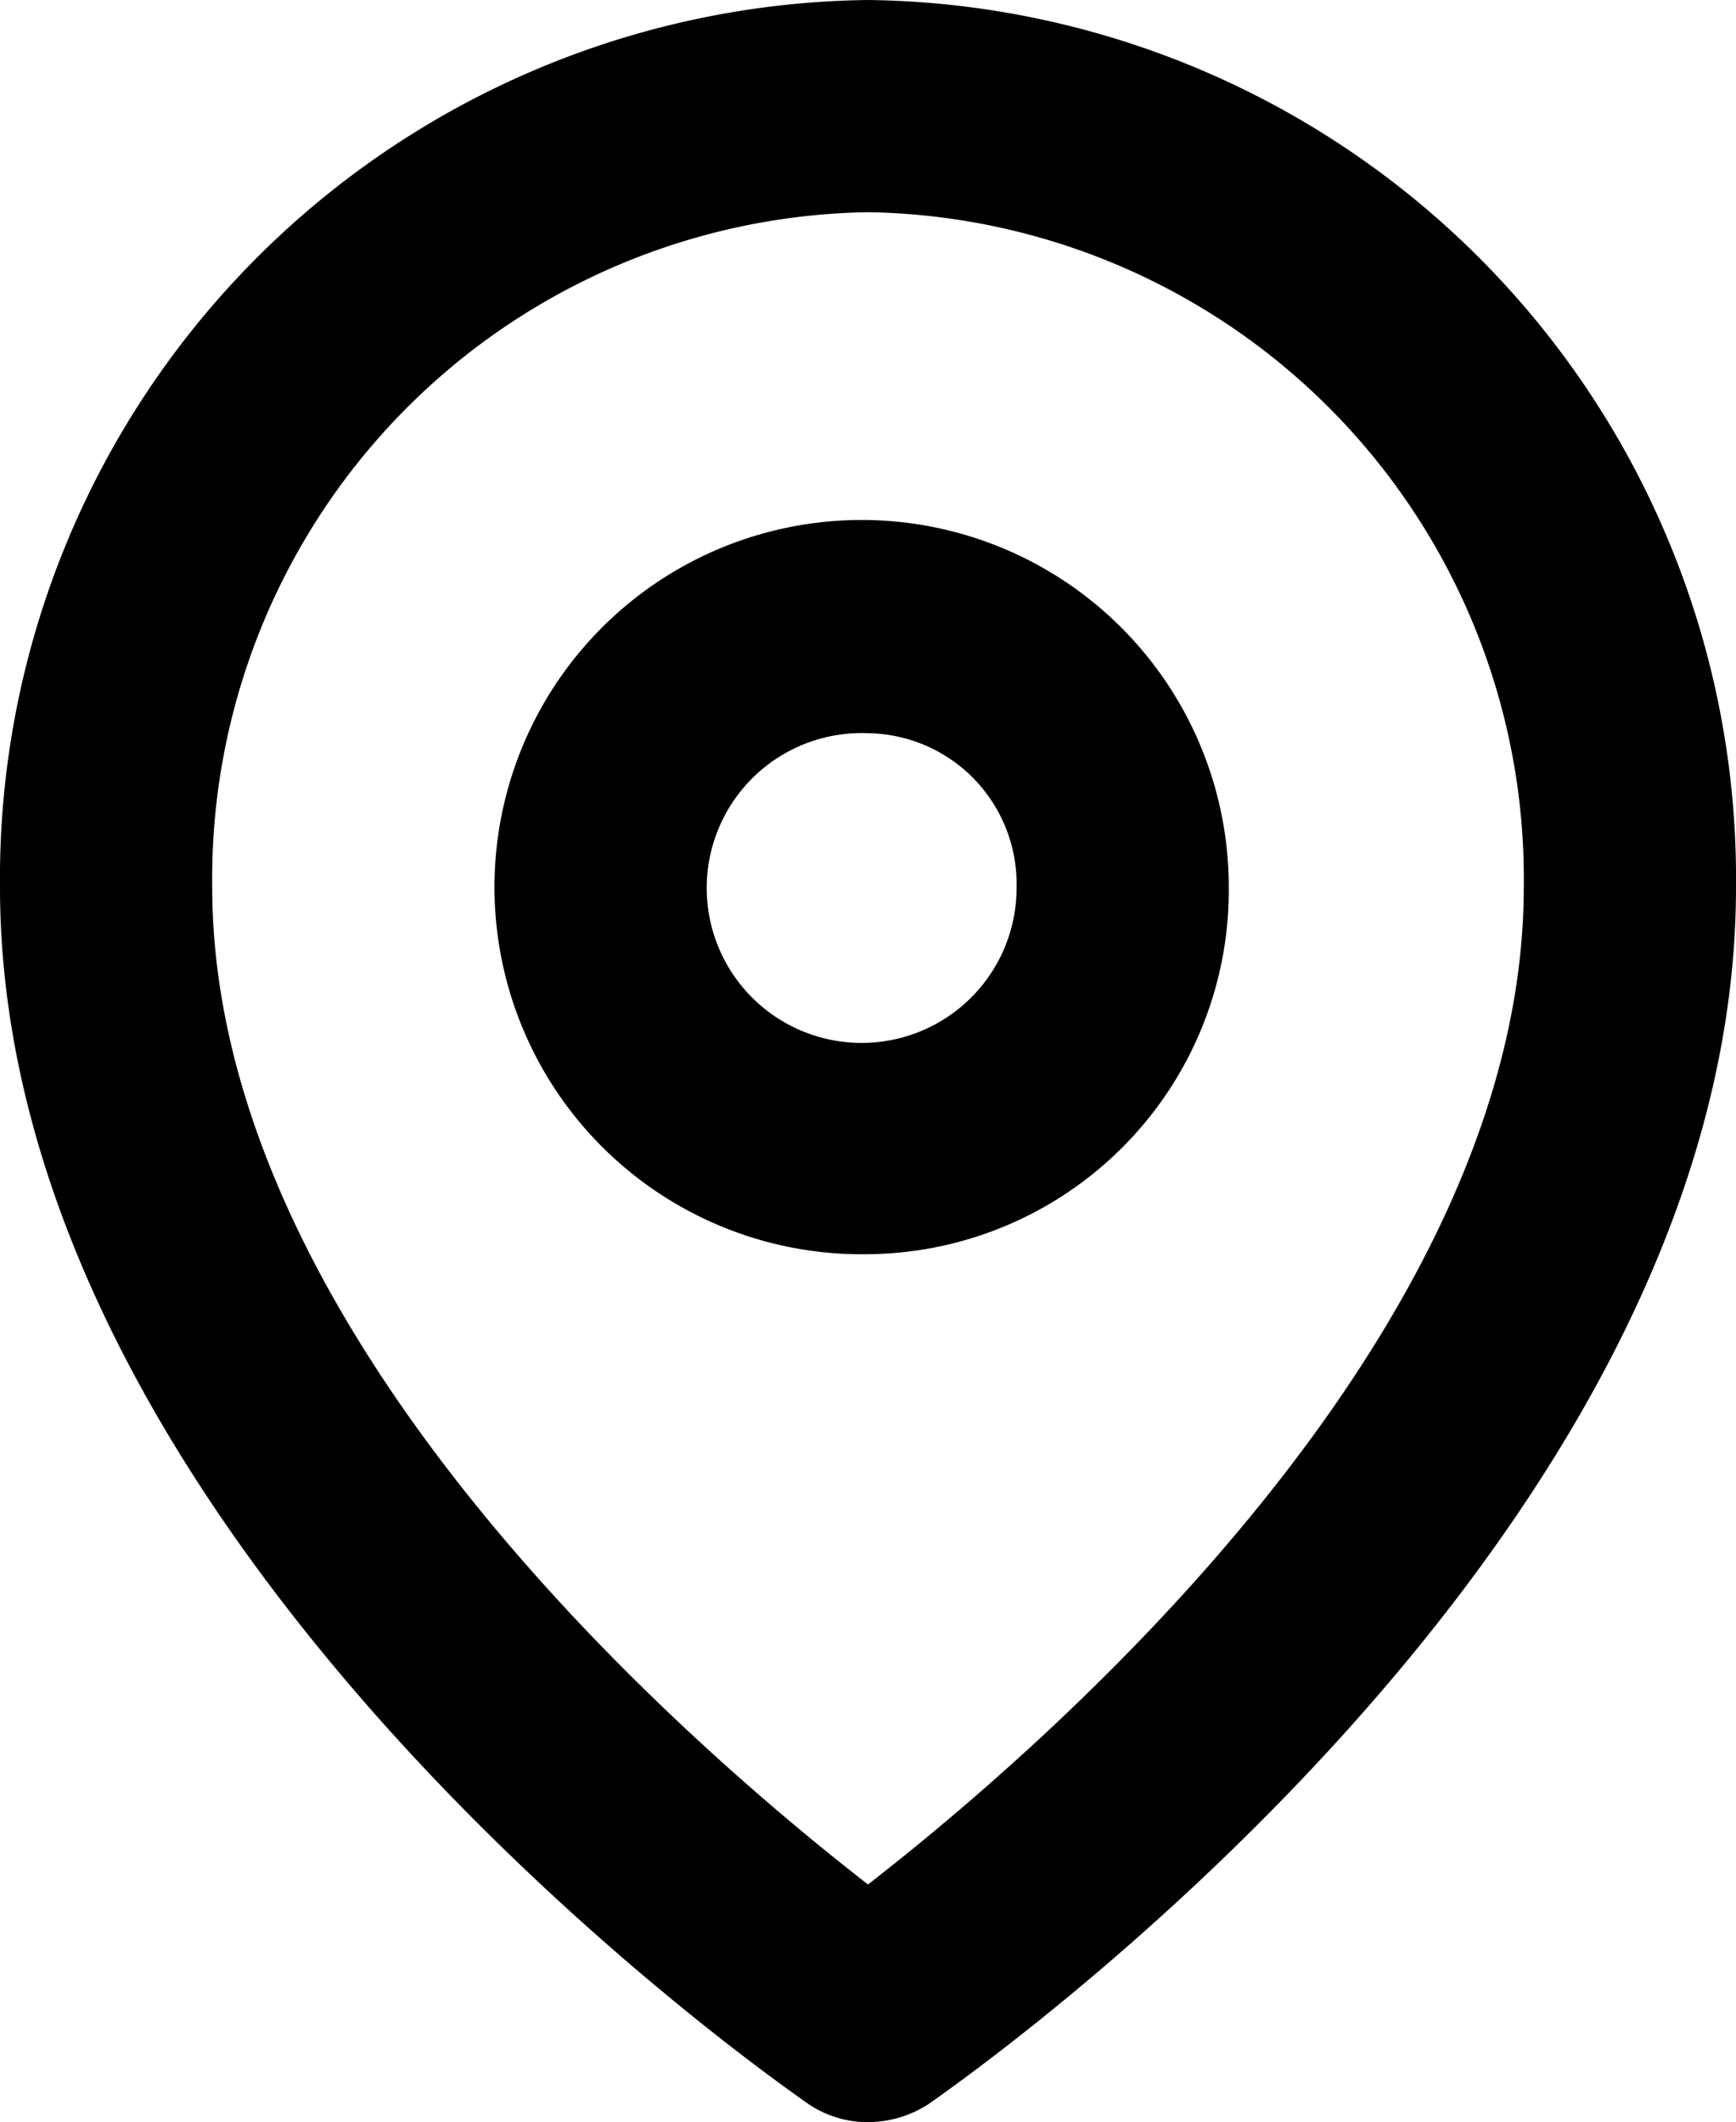 <svg xmlns="http://www.w3.org/2000/svg" width="16.36" height="20" viewBox="0 0 16.36 20"><path d="M8.18,20a1,1,0,0,1-.56-.17C7.31,19.61,0,14.55,0,8.36A8.28,8.28,0,0,1,8.18,0a8.28,8.28,0,0,1,8.18,8.36c0,6.19-7.3,11.25-7.61,11.47A1.06,1.06,0,0,1,8.18,20Zm0-18A6.28,6.28,0,0,0,2,8.36c0,4.25,4.56,8.14,6.18,9.4,1.62-1.26,6.18-5.16,6.18-9.4A6.28,6.28,0,0,0,8.18,2Zm0,9.82a3.46,3.46,0,1,1,3.4-3.46A3.43,3.43,0,0,1,8.18,11.82Zm0-4.91a1.46,1.46,0,1,0,1.4,1.45A1.42,1.42,0,0,0,8.18,6.91Z"/></svg>